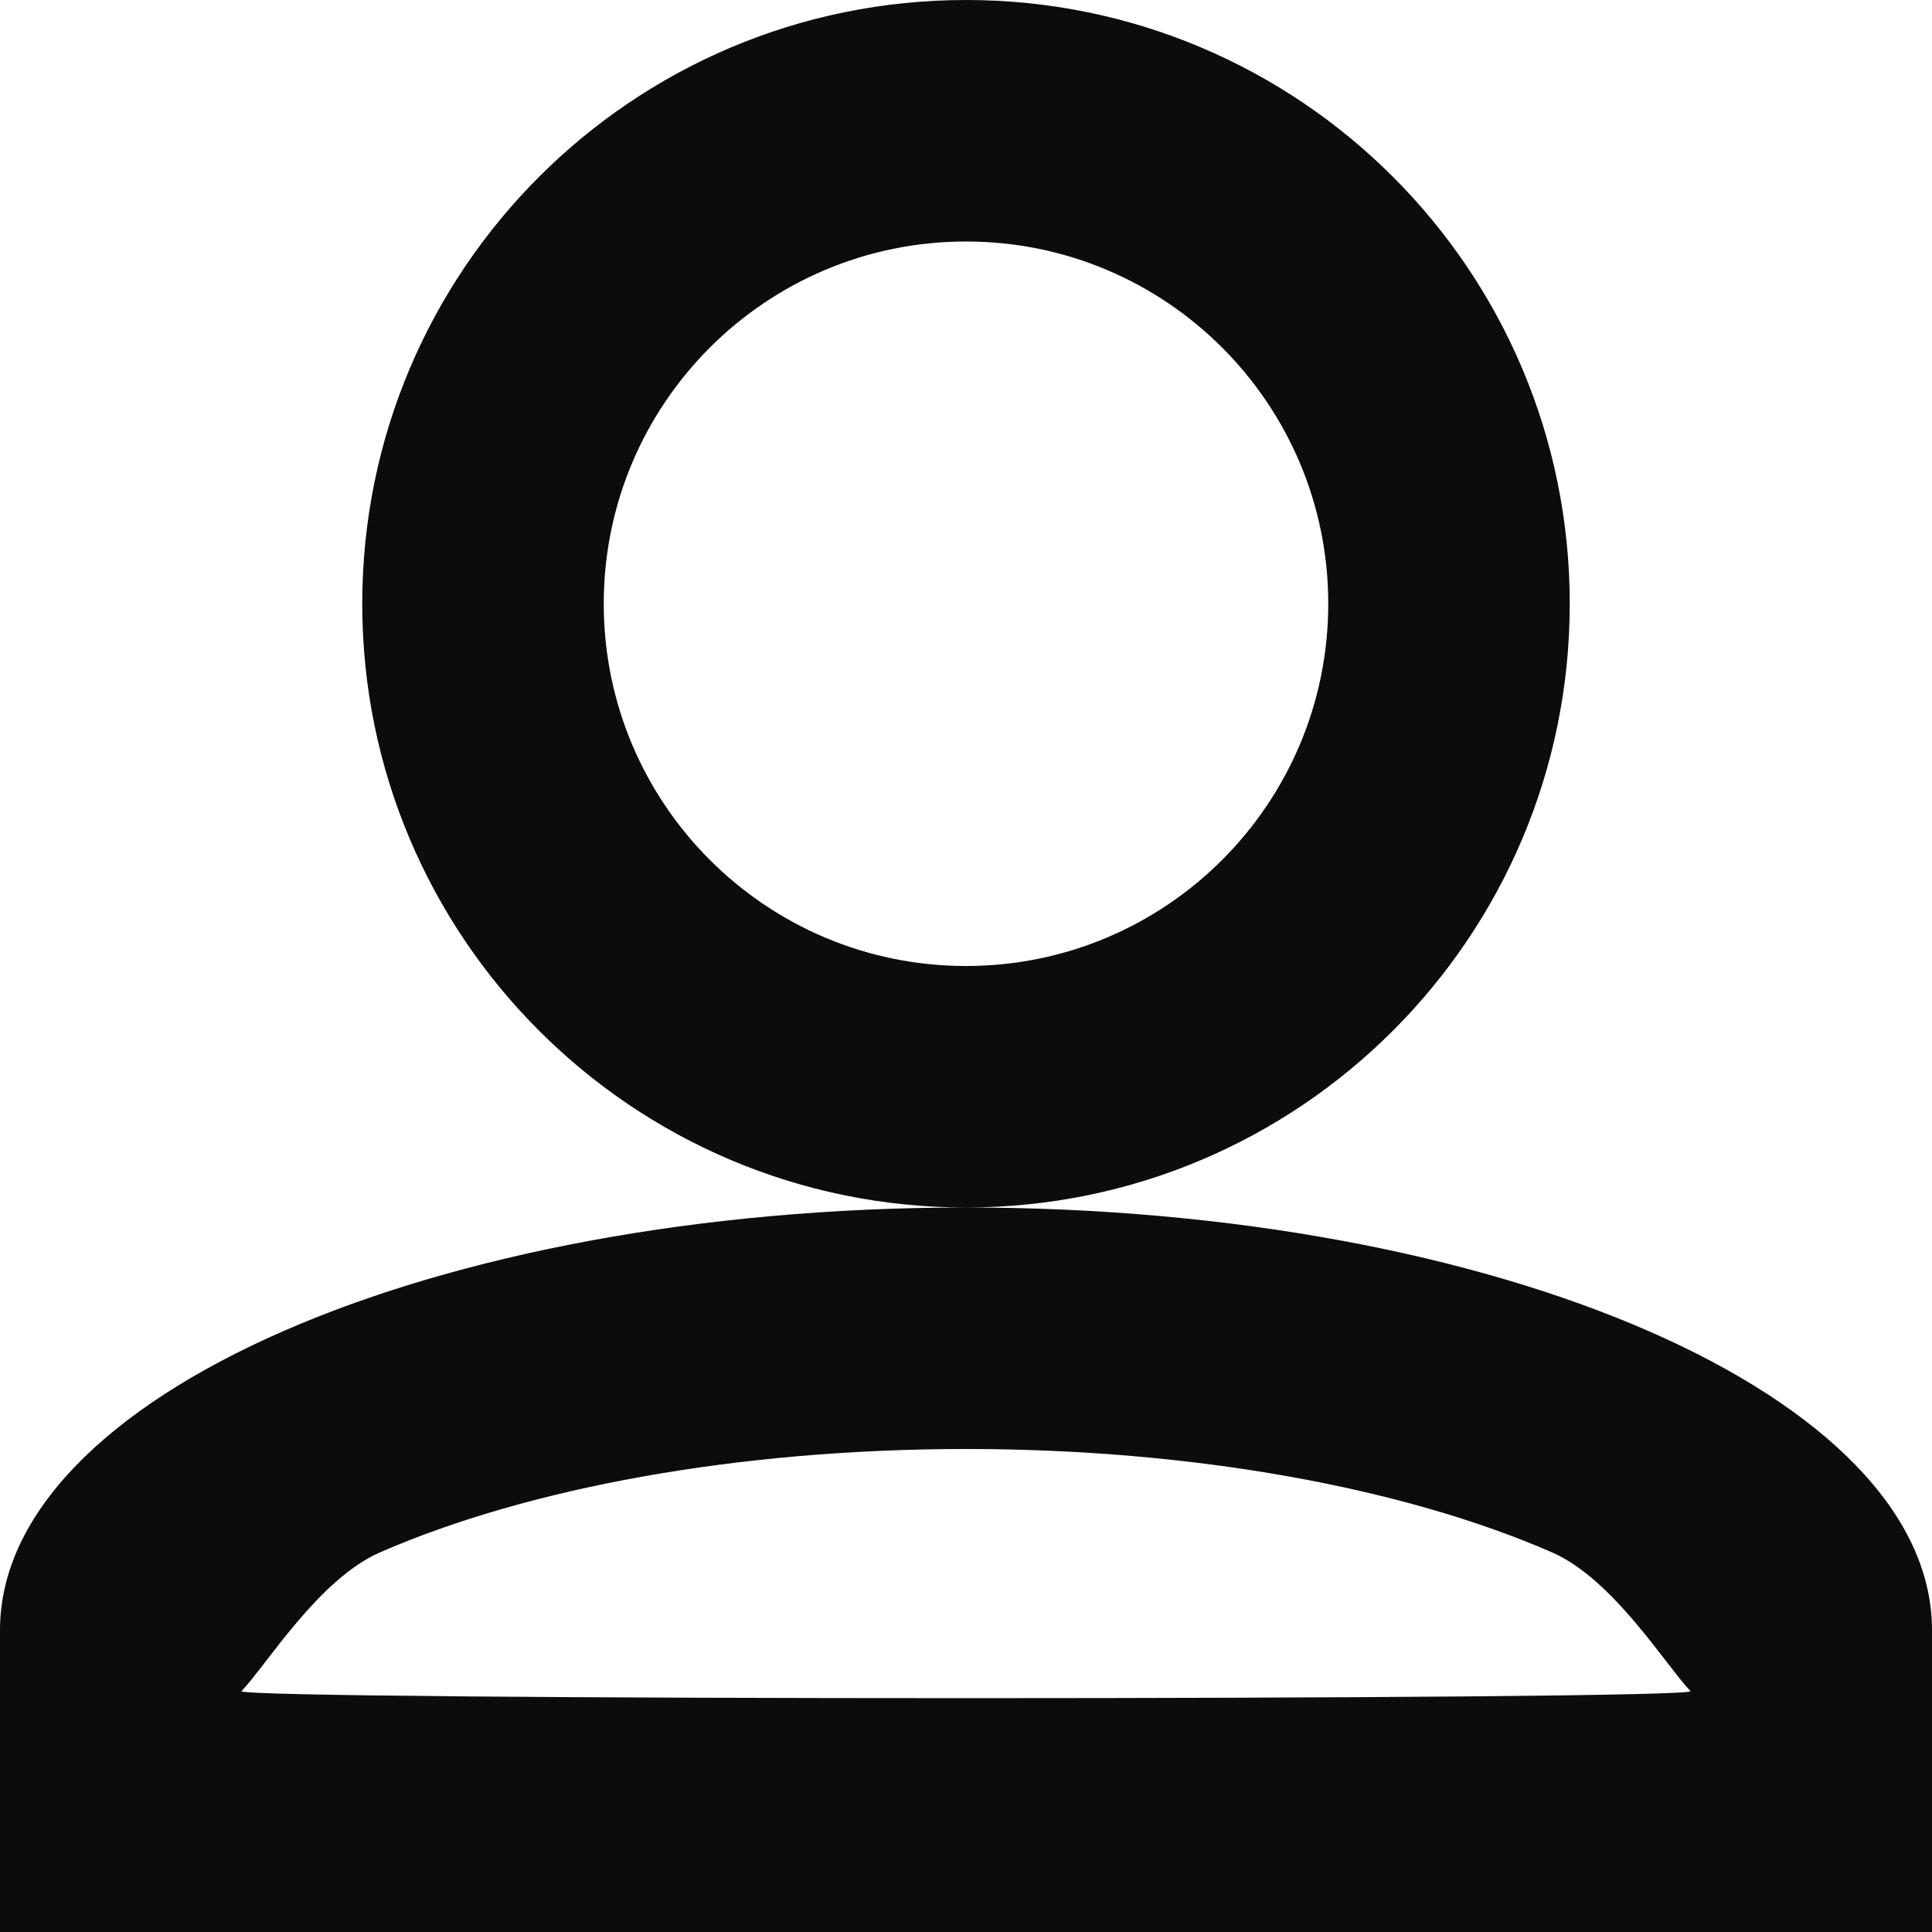 <?xml version="1.0" encoding="UTF-8" standalone="no"?>
<svg width="16px" height="16px" viewBox="0 0 16 16" version="1.1" xmlns="http://www.w3.org/2000/svg" xmlns:xlink="http://www.w3.org/1999/xlink" xmlns:sketch="http://www.bohemiancoding.com/sketch/ns">
    <!-- Generator: Sketch 3.0.4 (8053) - http://www.bohemiancoding.com/sketch -->
    <title>icon-thirdParty</title>
    <desc>Created with Sketch.</desc>
    <defs></defs>
    <g id="Styles&amp;Elements" stroke="none" stroke-width="1" fill="none" fill-rule="evenodd" sketch:type="MSPage">
        <g id="icon-thirdParty" sketch:type="MSLayerGroup" fill="#0B0C0C">
            <path d="M13,5 C13,7.762 10.762,10 8,10 C5.238,10 3,7.762 3,5 C3,2.238 5.238,0 8,0 C10.762,0 13,2.238 13,5 Z M11,5 C11,6.657 9.657,8 8,8 C6.343,8 5,6.657 5,5 C5,3.343 6.343,2 8,2 C9.657,2 11,3.343 11,5 Z M16,16 L16,13.5 C16,11.567 12.418,10 8,10 C3.582,10 0,11.567 0,13.5 L0,16 L16,16 Z M2,14.005 C2.203,13.795 2.638,13.079 3.145,12.857 C4.367,12.323 6.111,12 8,12 C9.889,12 11.633,12.323 12.855,12.857 C13.362,13.079 13.797,13.795 14,14.005 C14.075,14.083 1.925,14.083 2,14.005 Z" id="Path-7" sketch:type="MSShapeGroup"></path>
        </g>
    </g>
</svg>